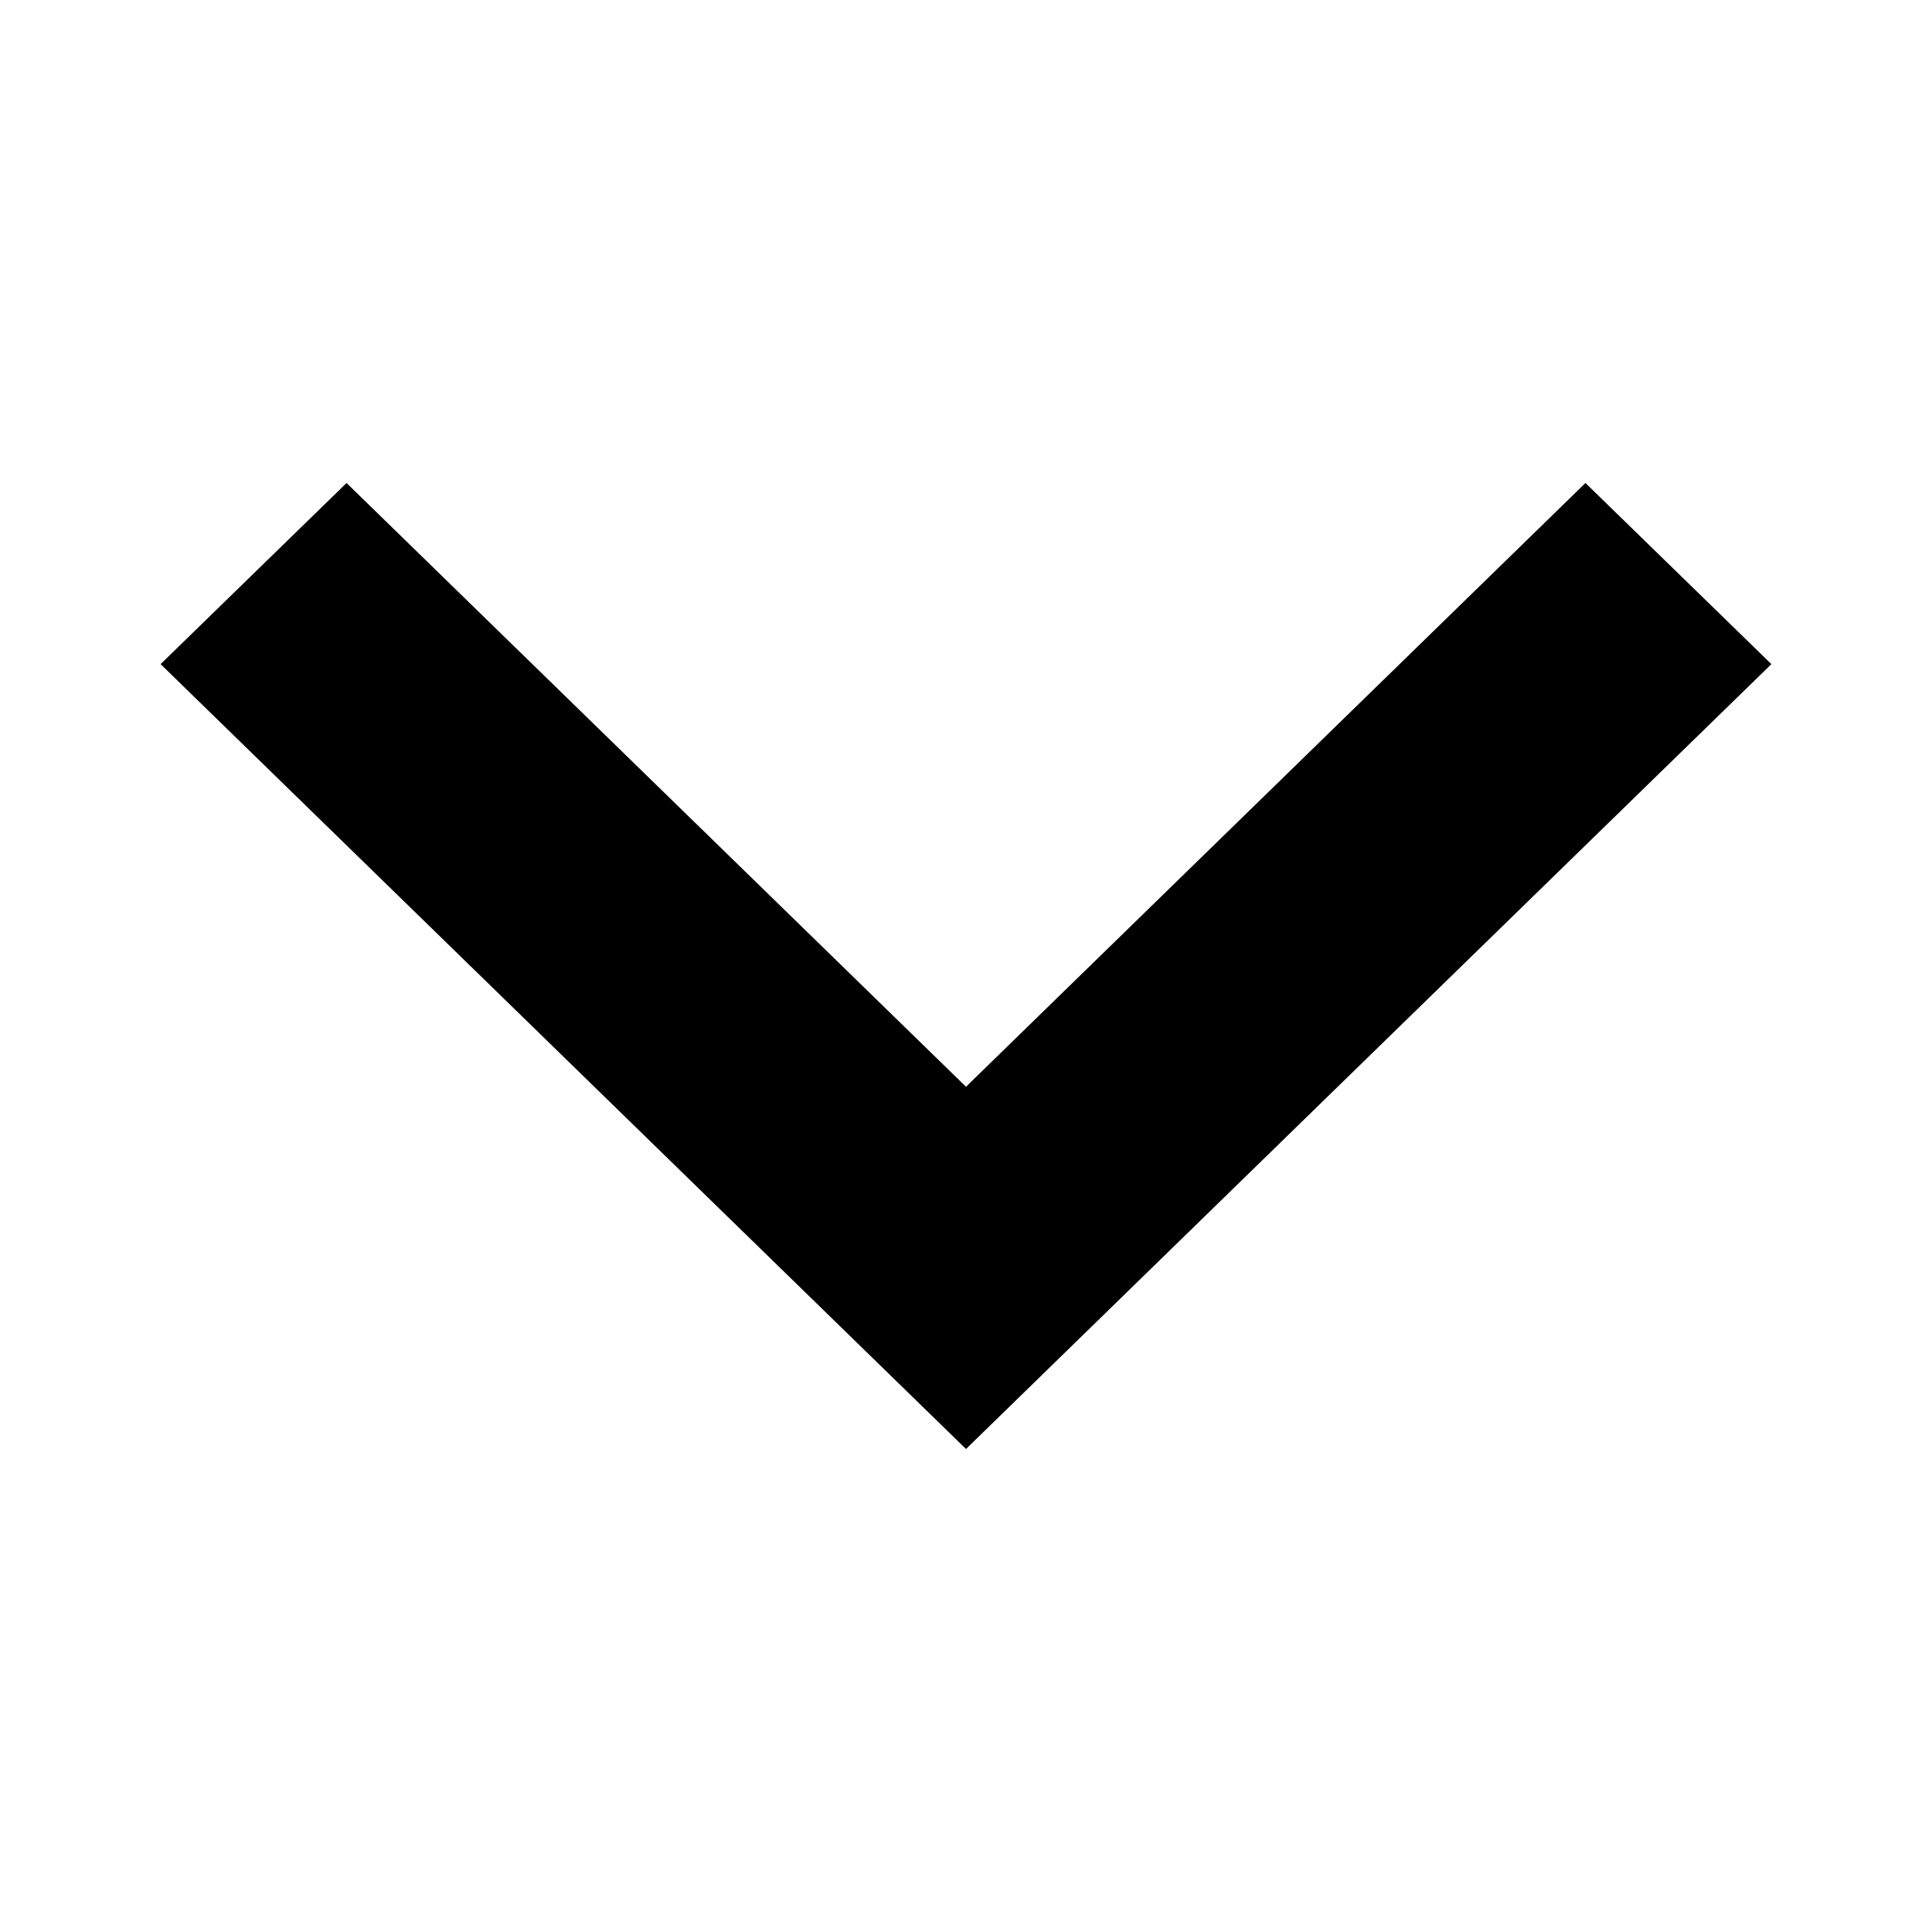 <svg className="icon" width="1em" height="1em" viewBox="0 0 16 16" preserveAspectRatio="xMidYMid meet">
    <path fill="currentColor" fillRule="evenodd" d="M2.87 4L1.33 5.5 8 12l6.67-6.5L13.13 4 8 9z"></path>
</svg>